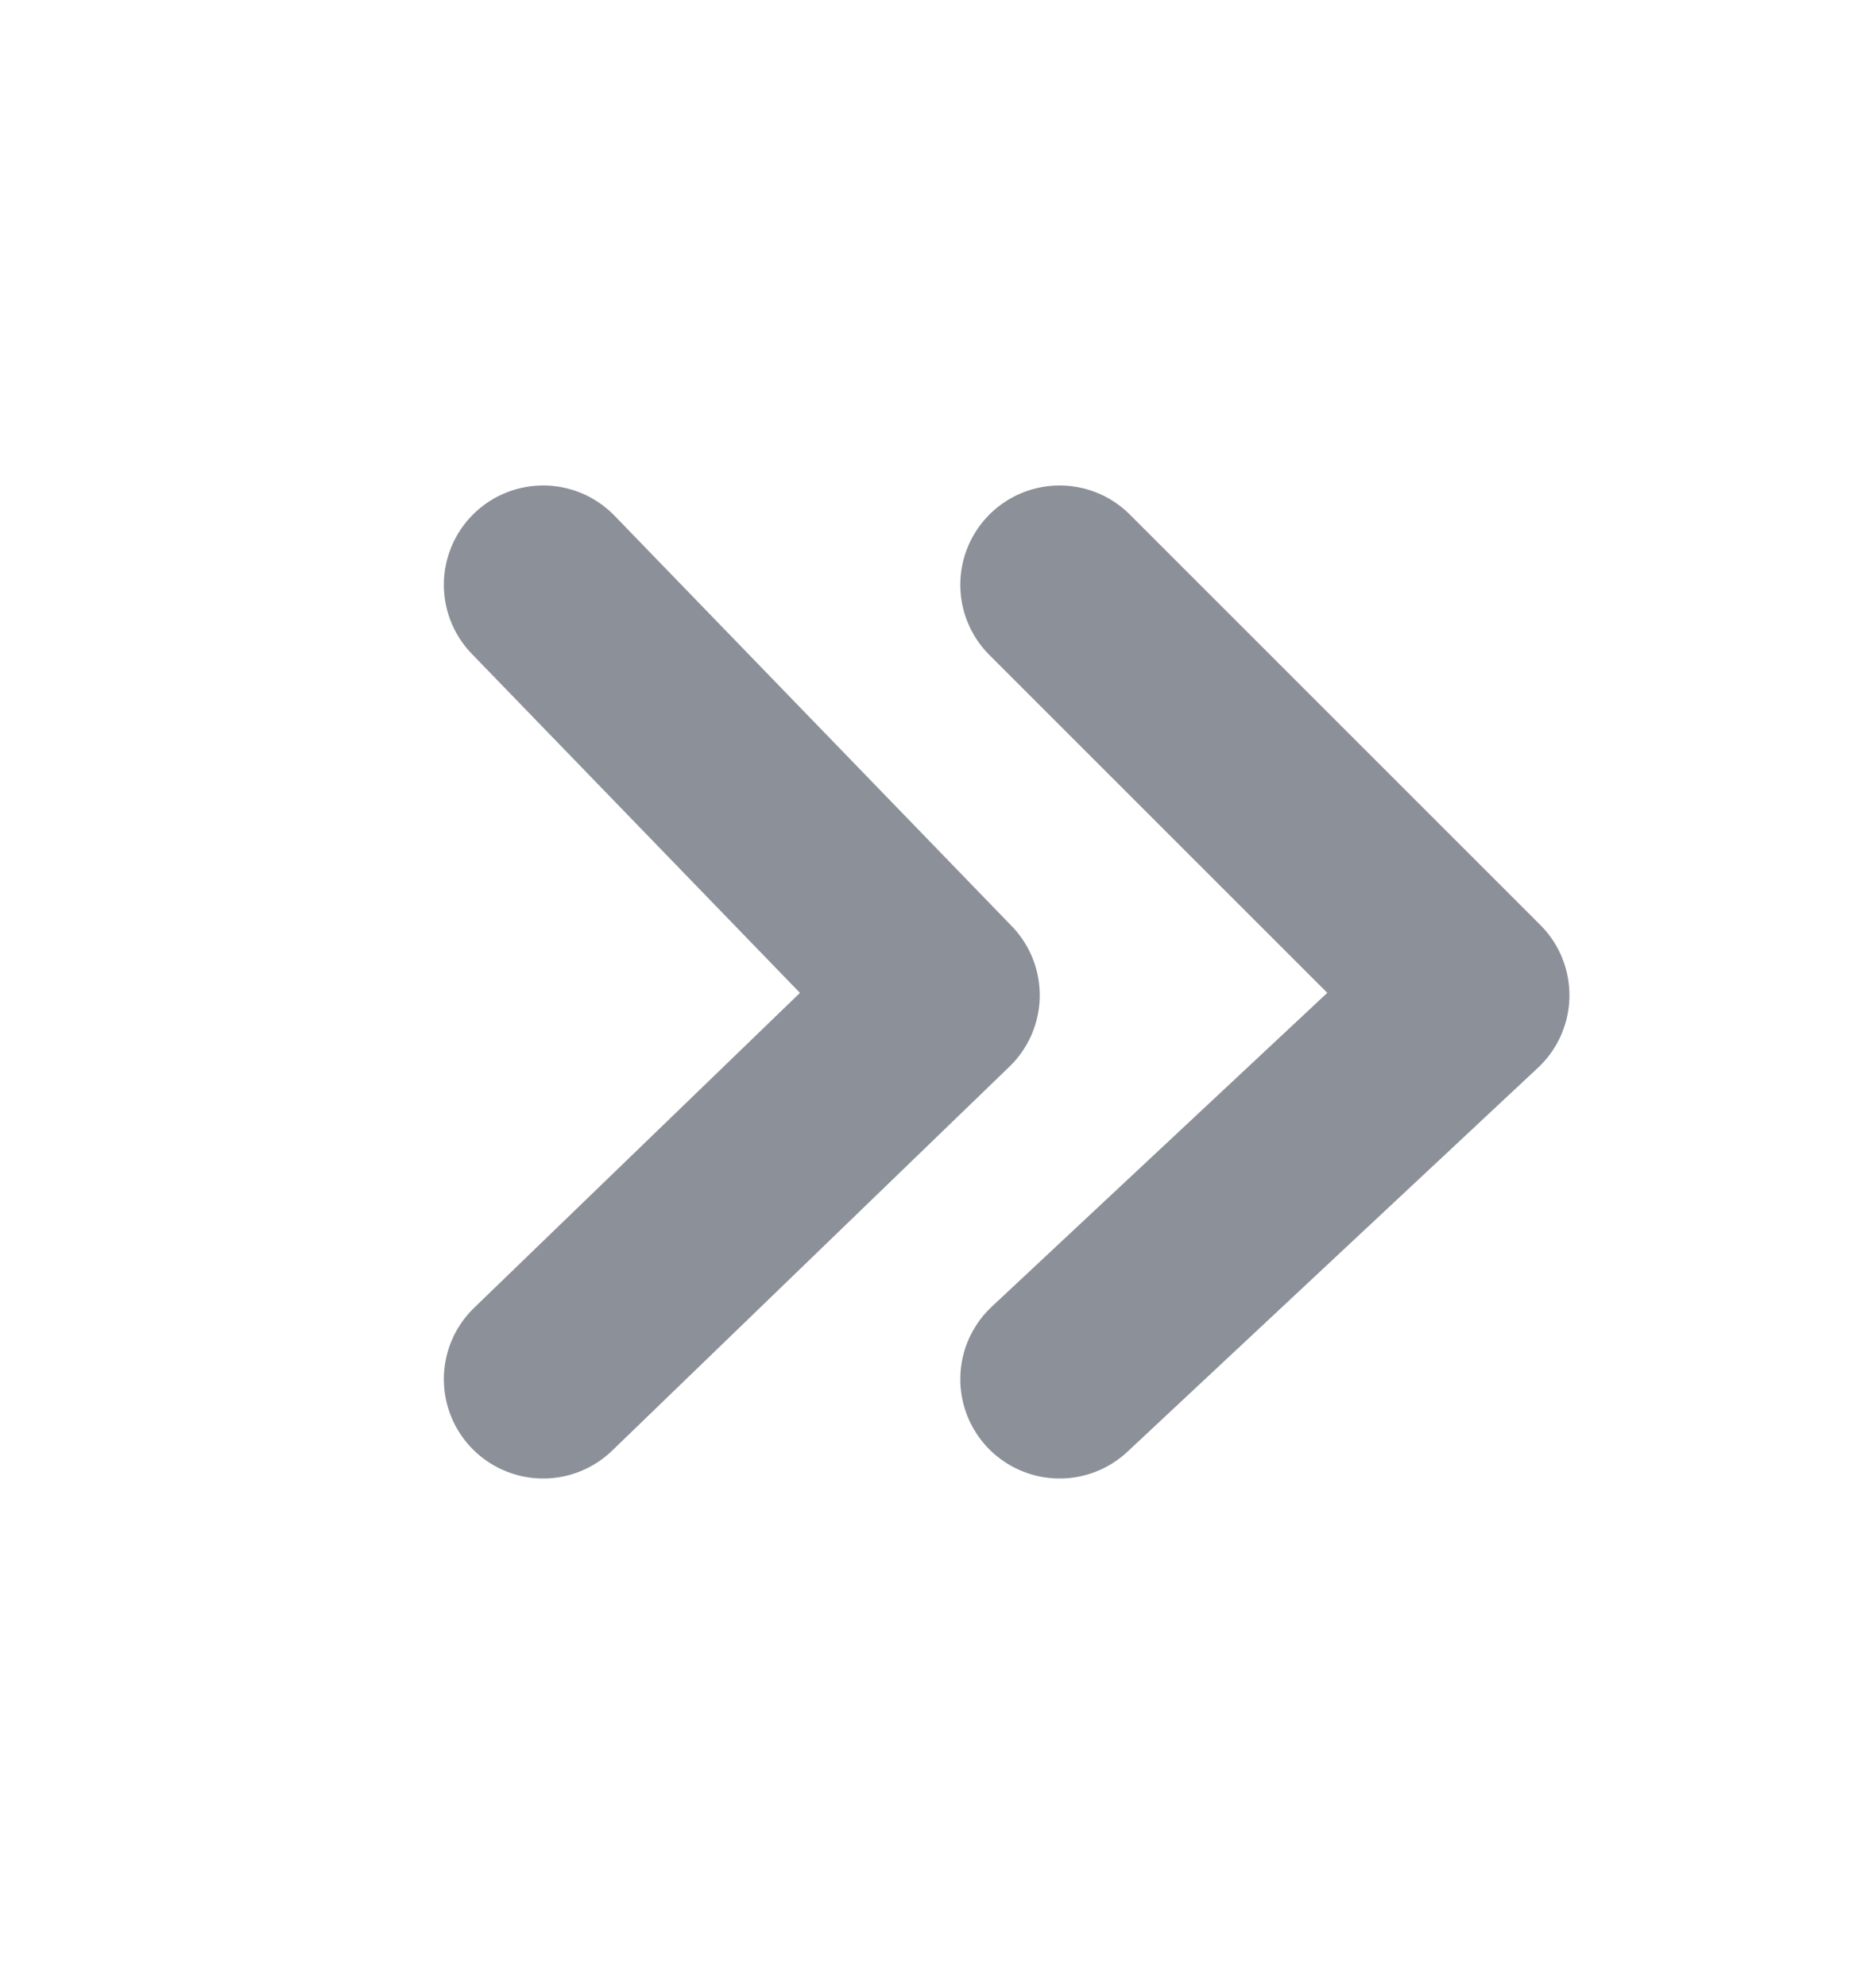 <svg width="17" height="18" viewBox="0 0 17 18" fill="none" xmlns="http://www.w3.org/2000/svg" opacity="0.5">
<path d="M4.922 5.3L8.522 9.02L4.922 12.5" stroke="#192134" stroke-width="1.8" stroke-linecap="round" stroke-linejoin="round"/>
<path d="M9.602 5.3L13.322 9.02L9.602 12.5" stroke="#192134" stroke-width="1.8" stroke-linecap="round" stroke-linejoin="round"/>
</svg>
